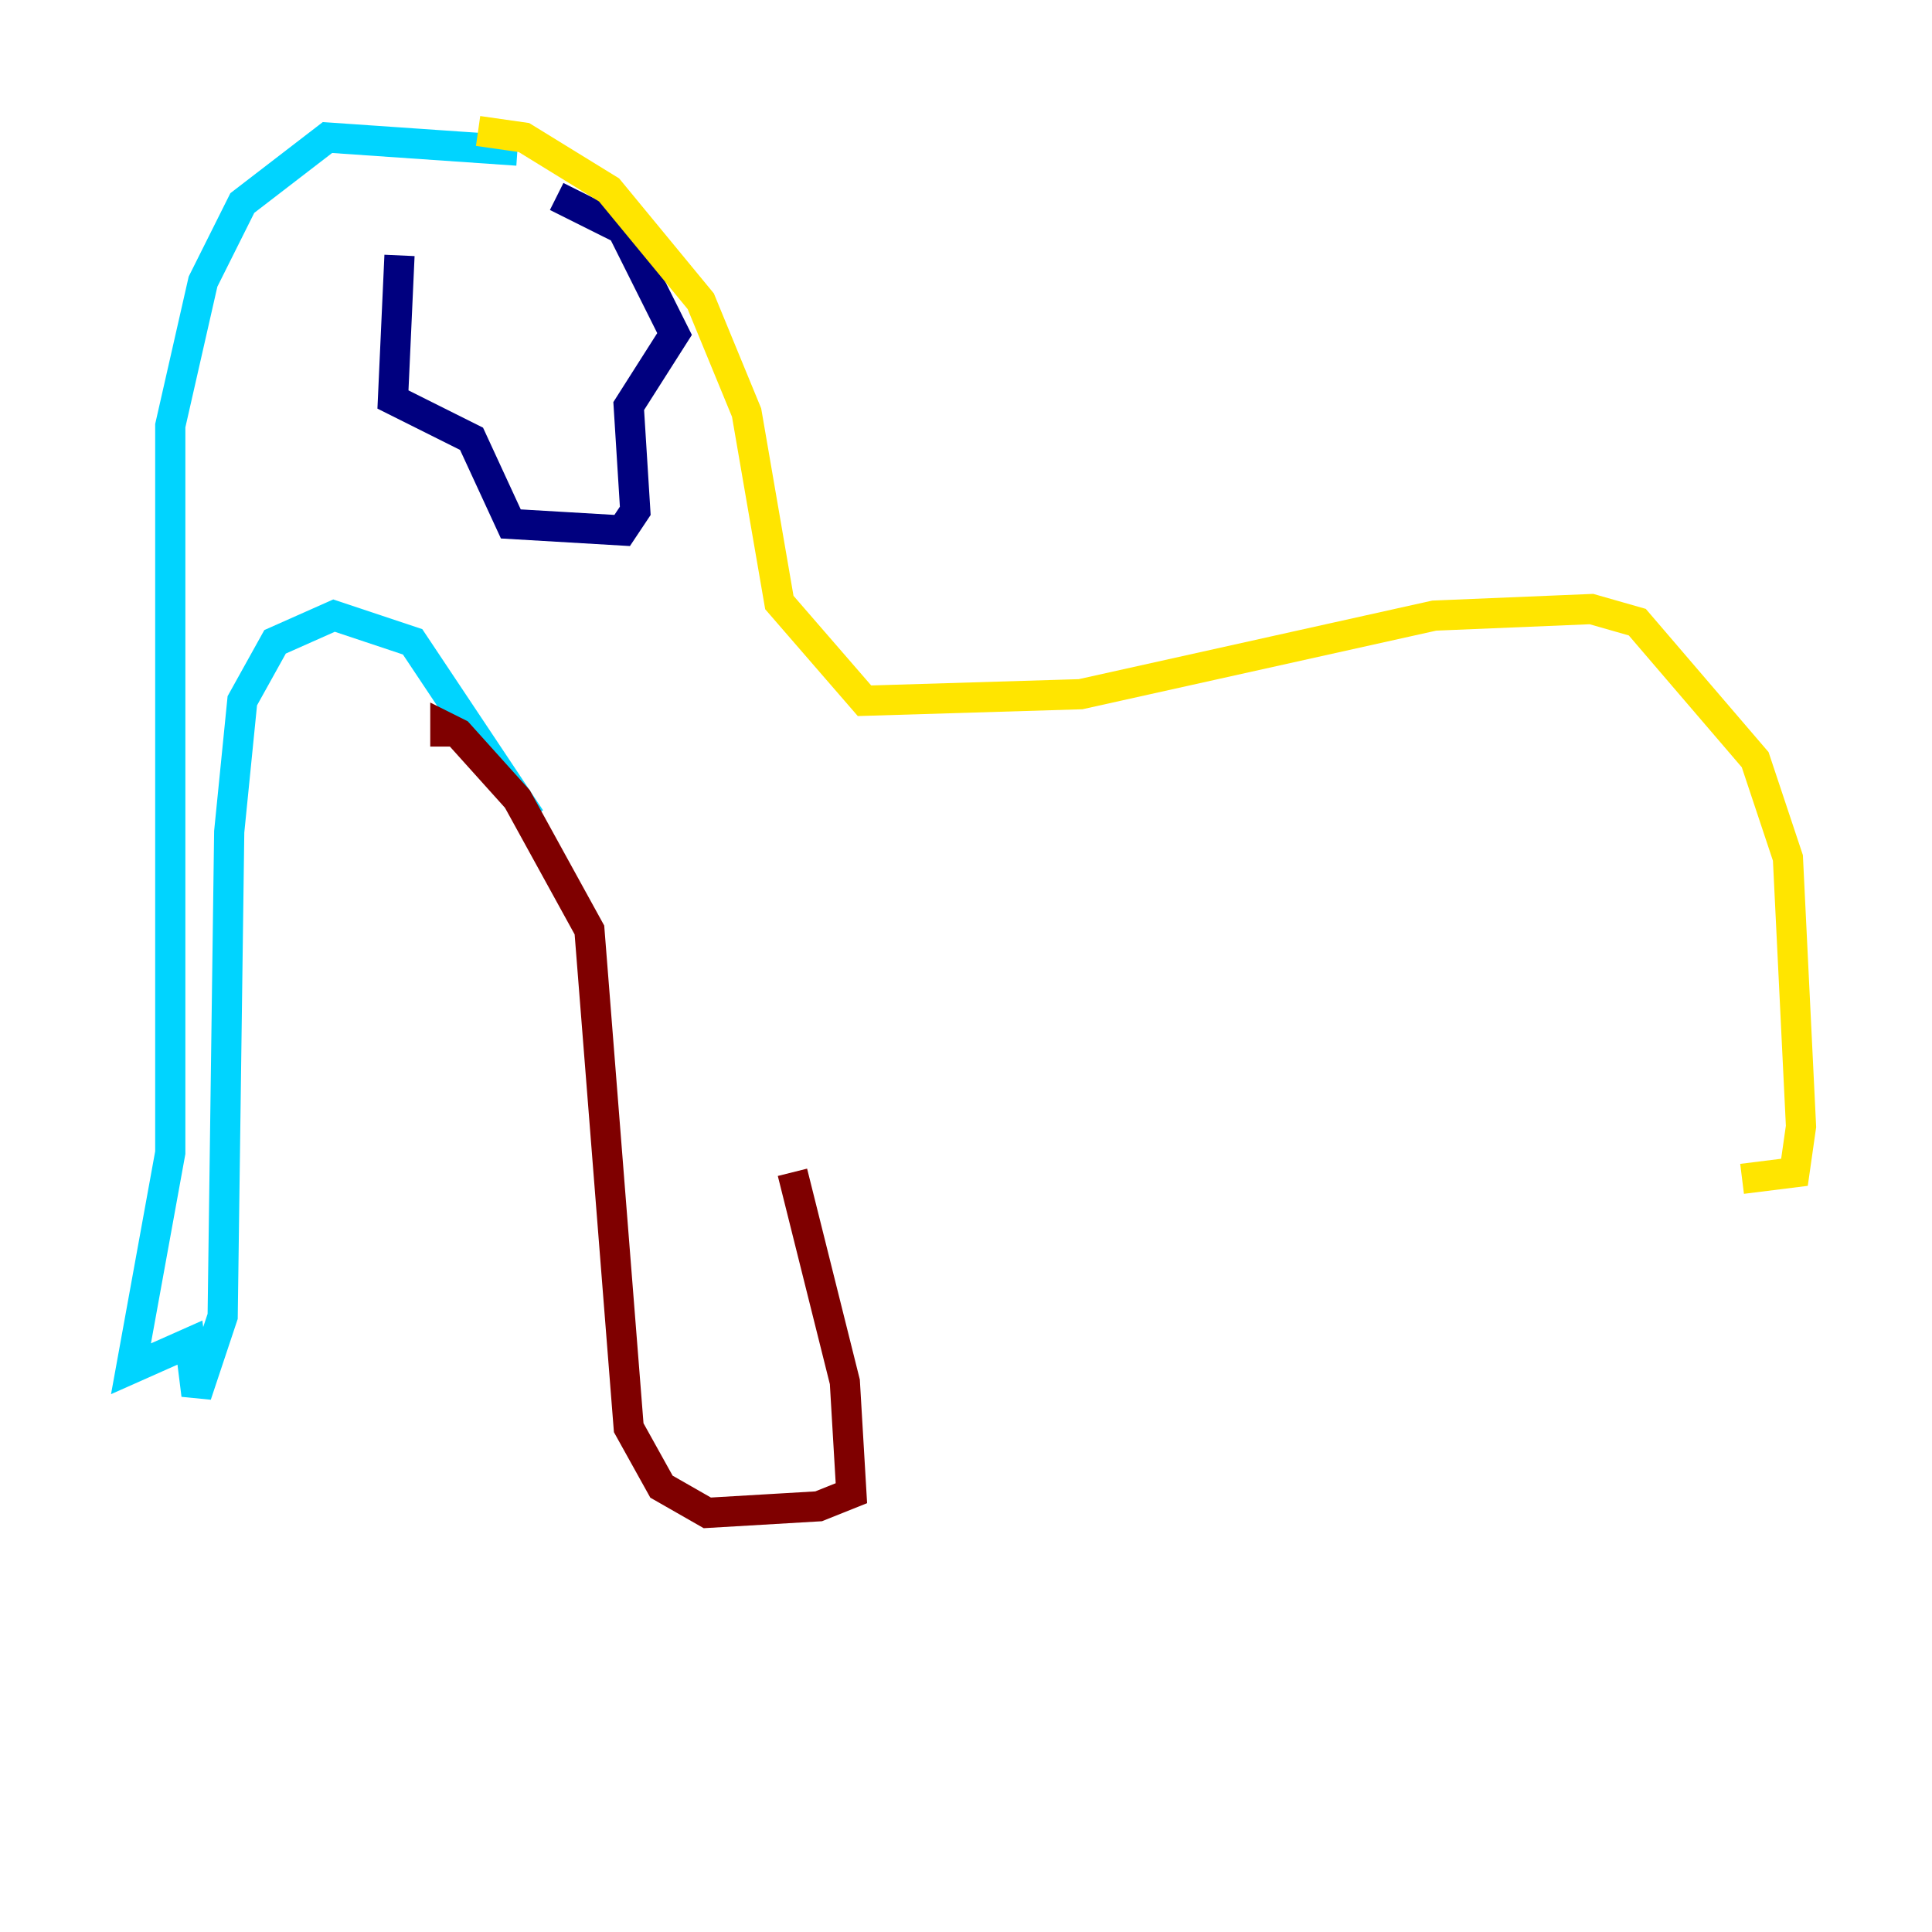 <?xml version="1.0" encoding="utf-8" ?>
<svg baseProfile="tiny" height="128" version="1.2" viewBox="0,0,128,128" width="128" xmlns="http://www.w3.org/2000/svg" xmlns:ev="http://www.w3.org/2001/xml-events" xmlns:xlink="http://www.w3.org/1999/xlink"><defs /><polyline fill="none" points="26.468,16.922 26.034,26.468 31.241,29.071 33.844,34.712 41.22,35.146 42.088,33.844 41.654,26.902 44.691,22.129 41.22,15.186 36.881,13.017" stroke="#00007f" stroke-width="2" /><polyline fill="none" points="34.278,9.98 21.695,9.112 16.054,13.451 13.451,18.658 11.281,28.203 11.281,76.366 8.678,90.685 12.583,88.949 13.017,92.42 14.752,87.214 15.186,55.105 16.054,46.427 18.224,42.522 22.129,40.786 27.336,42.522 35.146,54.237" stroke="#00d4ff" stroke-width="2" /><polyline fill="none" points="31.675,8.678 34.712,9.112 40.352,12.583 46.427,19.959 49.464,27.336 51.634,39.919 57.275,46.427 71.593,45.993 95.024,40.786 105.437,40.352 108.475,41.22 116.285,50.332 118.454,56.841 119.322,74.63 118.888,77.668 115.417,78.102" stroke="#ffe500" stroke-width="2" /><polyline fill="none" points="29.505,49.464 29.505,48.163 30.373,48.597 34.278,52.936 39.051,61.614 41.654,94.59 43.824,98.495 46.861,100.231 54.237,99.797 56.407,98.929 55.973,91.552 52.502,77.668" stroke="#7f0000" stroke-width="2" /></svg>